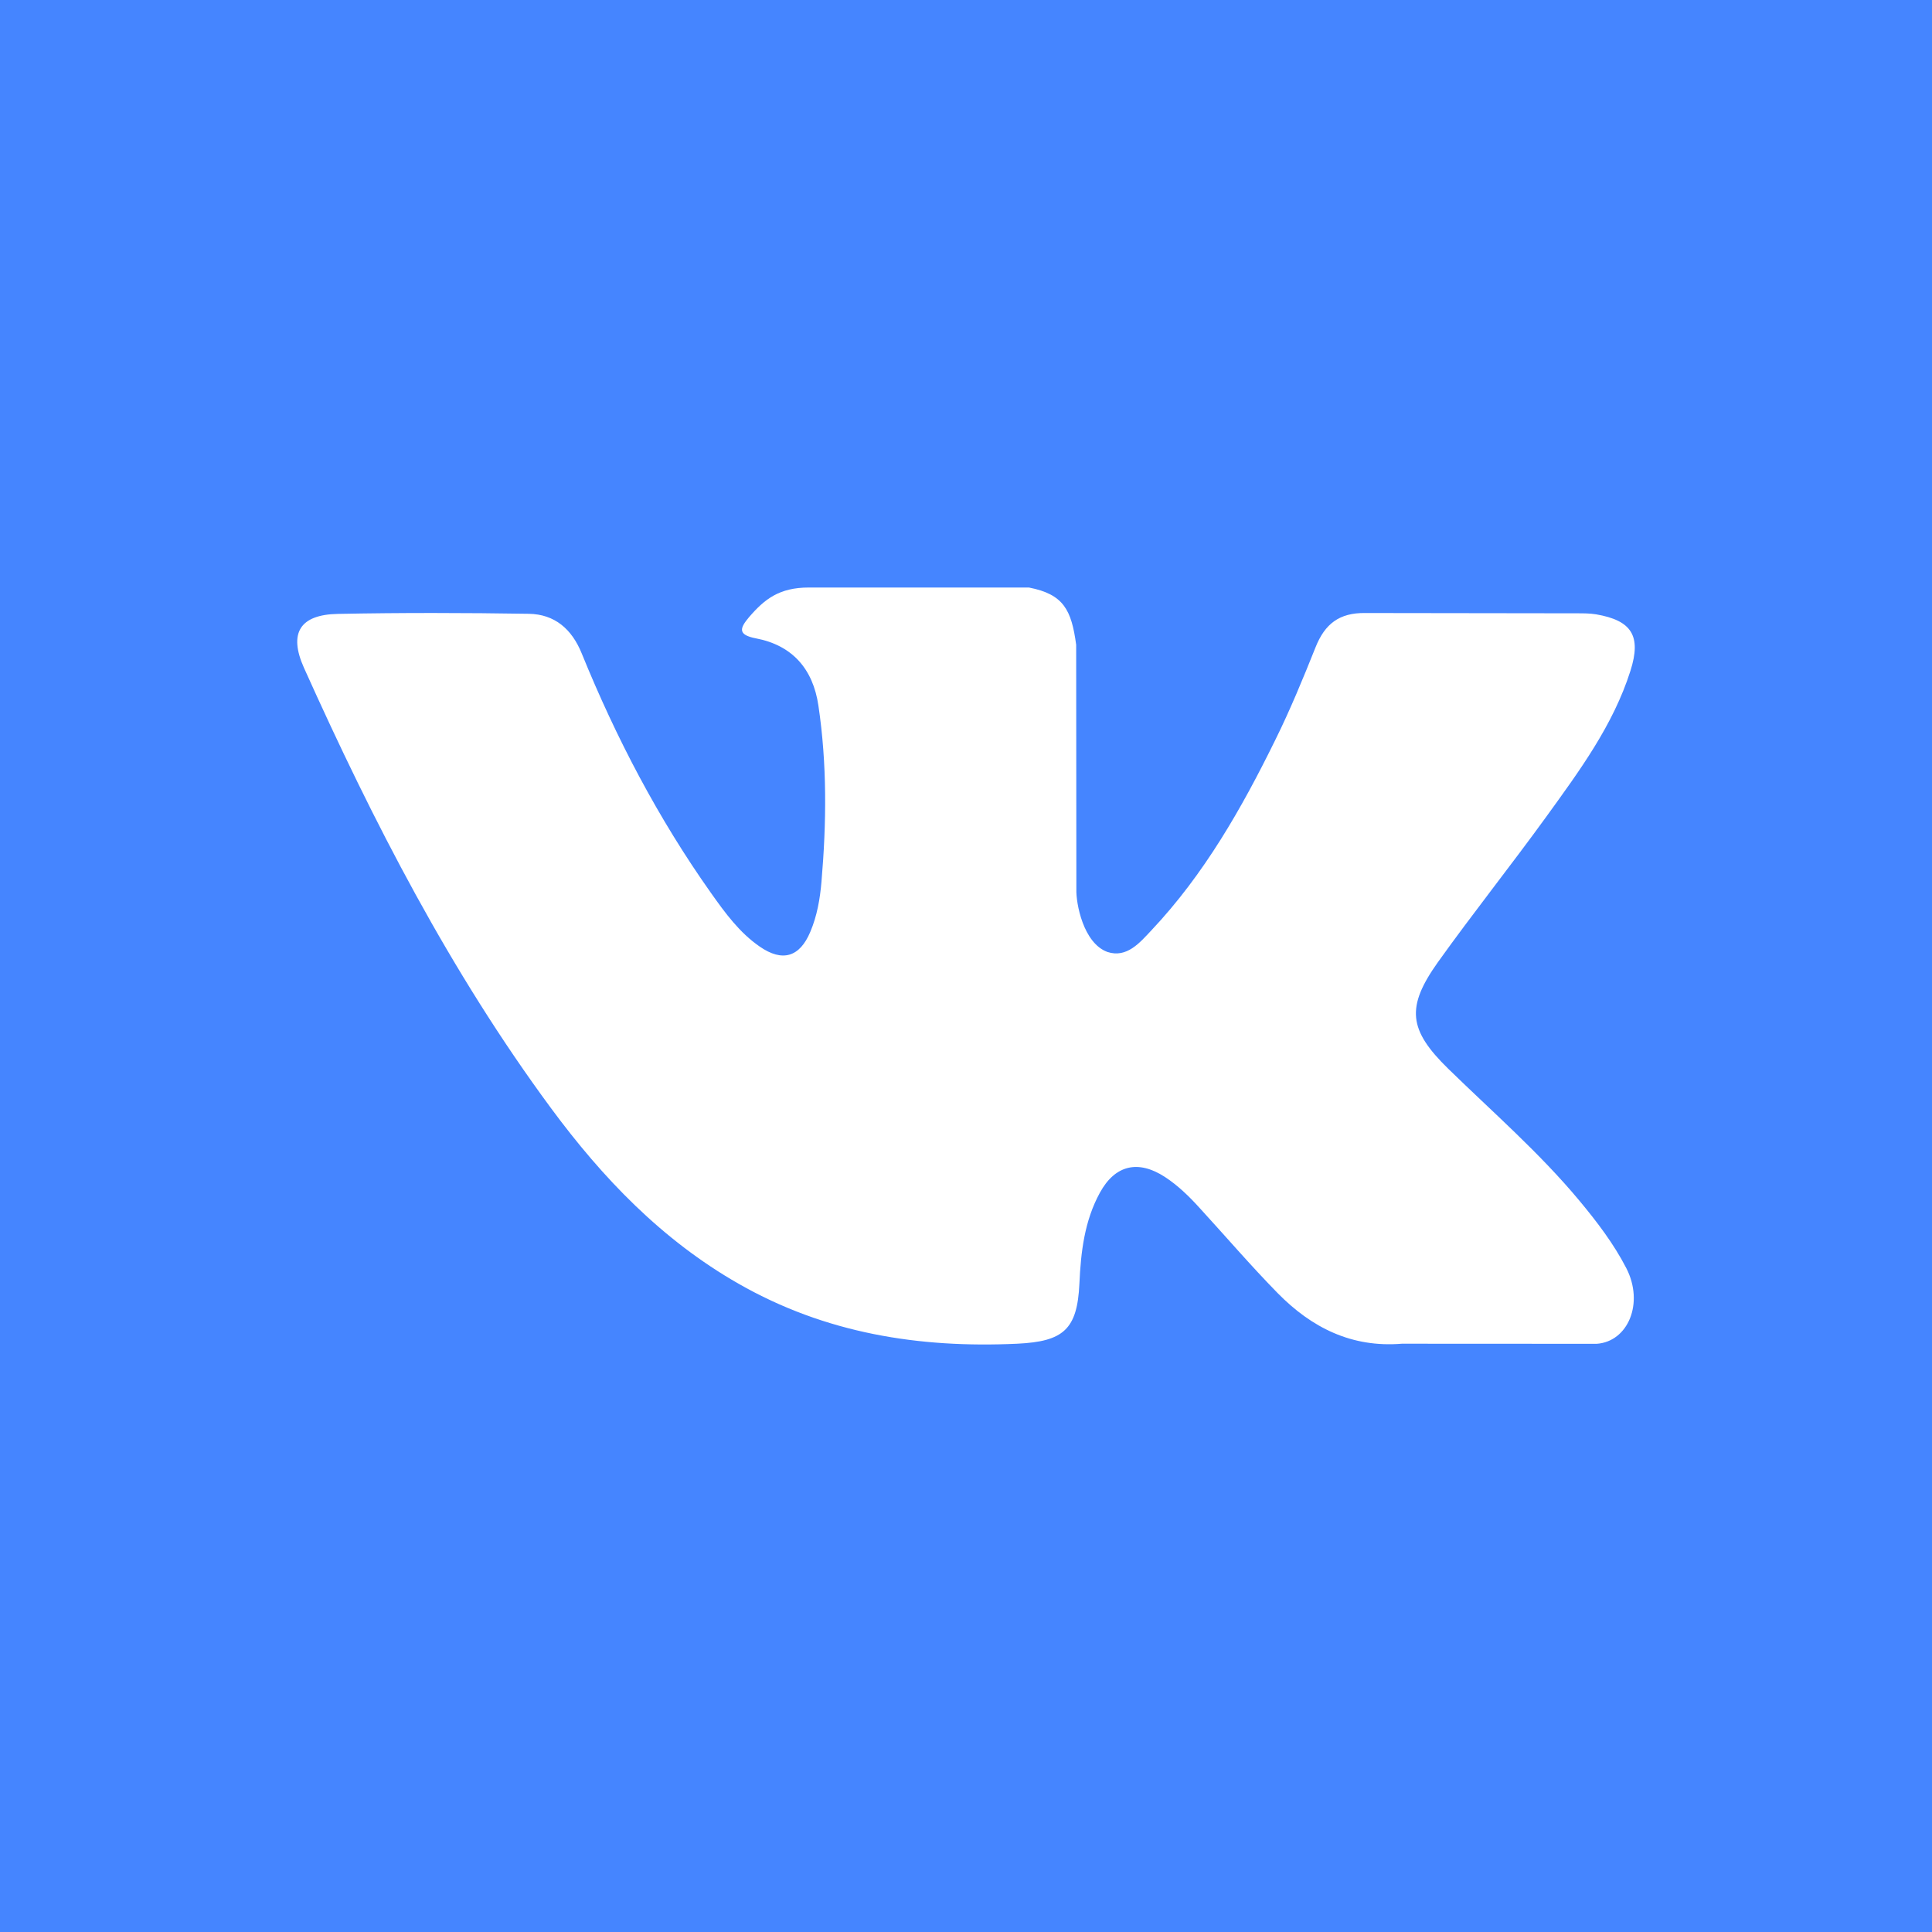 <svg width="40" height="40" viewBox="0 0 40 40" fill="none" xmlns="http://www.w3.org/2000/svg">
<path fill-rule="evenodd" clip-rule="evenodd" d="M0 0V40H40V0H0ZM29.987 22.13C30.905 23.026 31.876 23.869 32.7 24.859C33.064 25.297 33.409 25.748 33.671 26.256C34.044 26.982 33.706 27.778 33.057 27.822L29.024 27.82C27.983 27.906 27.154 27.486 26.454 26.774C25.898 26.207 25.378 25.6 24.841 25.014C24.622 24.772 24.391 24.546 24.116 24.366C23.565 24.009 23.087 24.118 22.773 24.692C22.452 25.276 22.377 25.925 22.348 26.576C22.304 27.526 22.017 27.774 21.063 27.82C19.023 27.915 17.088 27.605 15.291 26.578C13.704 25.672 12.476 24.39 11.407 22.942C9.323 20.118 7.727 17.017 6.294 13.828C5.971 13.109 6.207 12.724 6.998 12.71C8.315 12.684 9.633 12.687 10.949 12.708C11.484 12.717 11.839 13.023 12.044 13.529C12.756 15.279 13.627 16.944 14.721 18.489C15.013 18.901 15.31 19.31 15.732 19.6C16.199 19.922 16.556 19.817 16.776 19.294C16.917 18.962 16.978 18.608 17.008 18.253C17.112 17.037 17.125 15.819 16.944 14.607C16.832 13.849 16.404 13.359 15.648 13.216C15.263 13.142 15.321 13.001 15.506 12.78C15.832 12.4 16.138 12.164 16.745 12.164H21.303C22.022 12.304 22.183 12.628 22.281 13.35L22.285 18.416C22.276 18.696 22.425 19.525 22.927 19.709C23.329 19.841 23.597 19.518 23.838 19.262C24.93 18.104 25.709 16.734 26.405 15.317C26.713 14.694 26.979 14.047 27.238 13.399C27.429 12.92 27.726 12.684 28.267 12.692L32.655 12.698C32.784 12.698 32.917 12.698 33.045 12.719C33.783 12.846 33.986 13.165 33.757 13.887C33.398 15.019 32.697 15.964 32.013 16.911C31.279 17.924 30.499 18.902 29.771 19.92C29.107 20.853 29.159 21.322 29.987 22.13Z" fill="#4585FF"/>
</svg>
